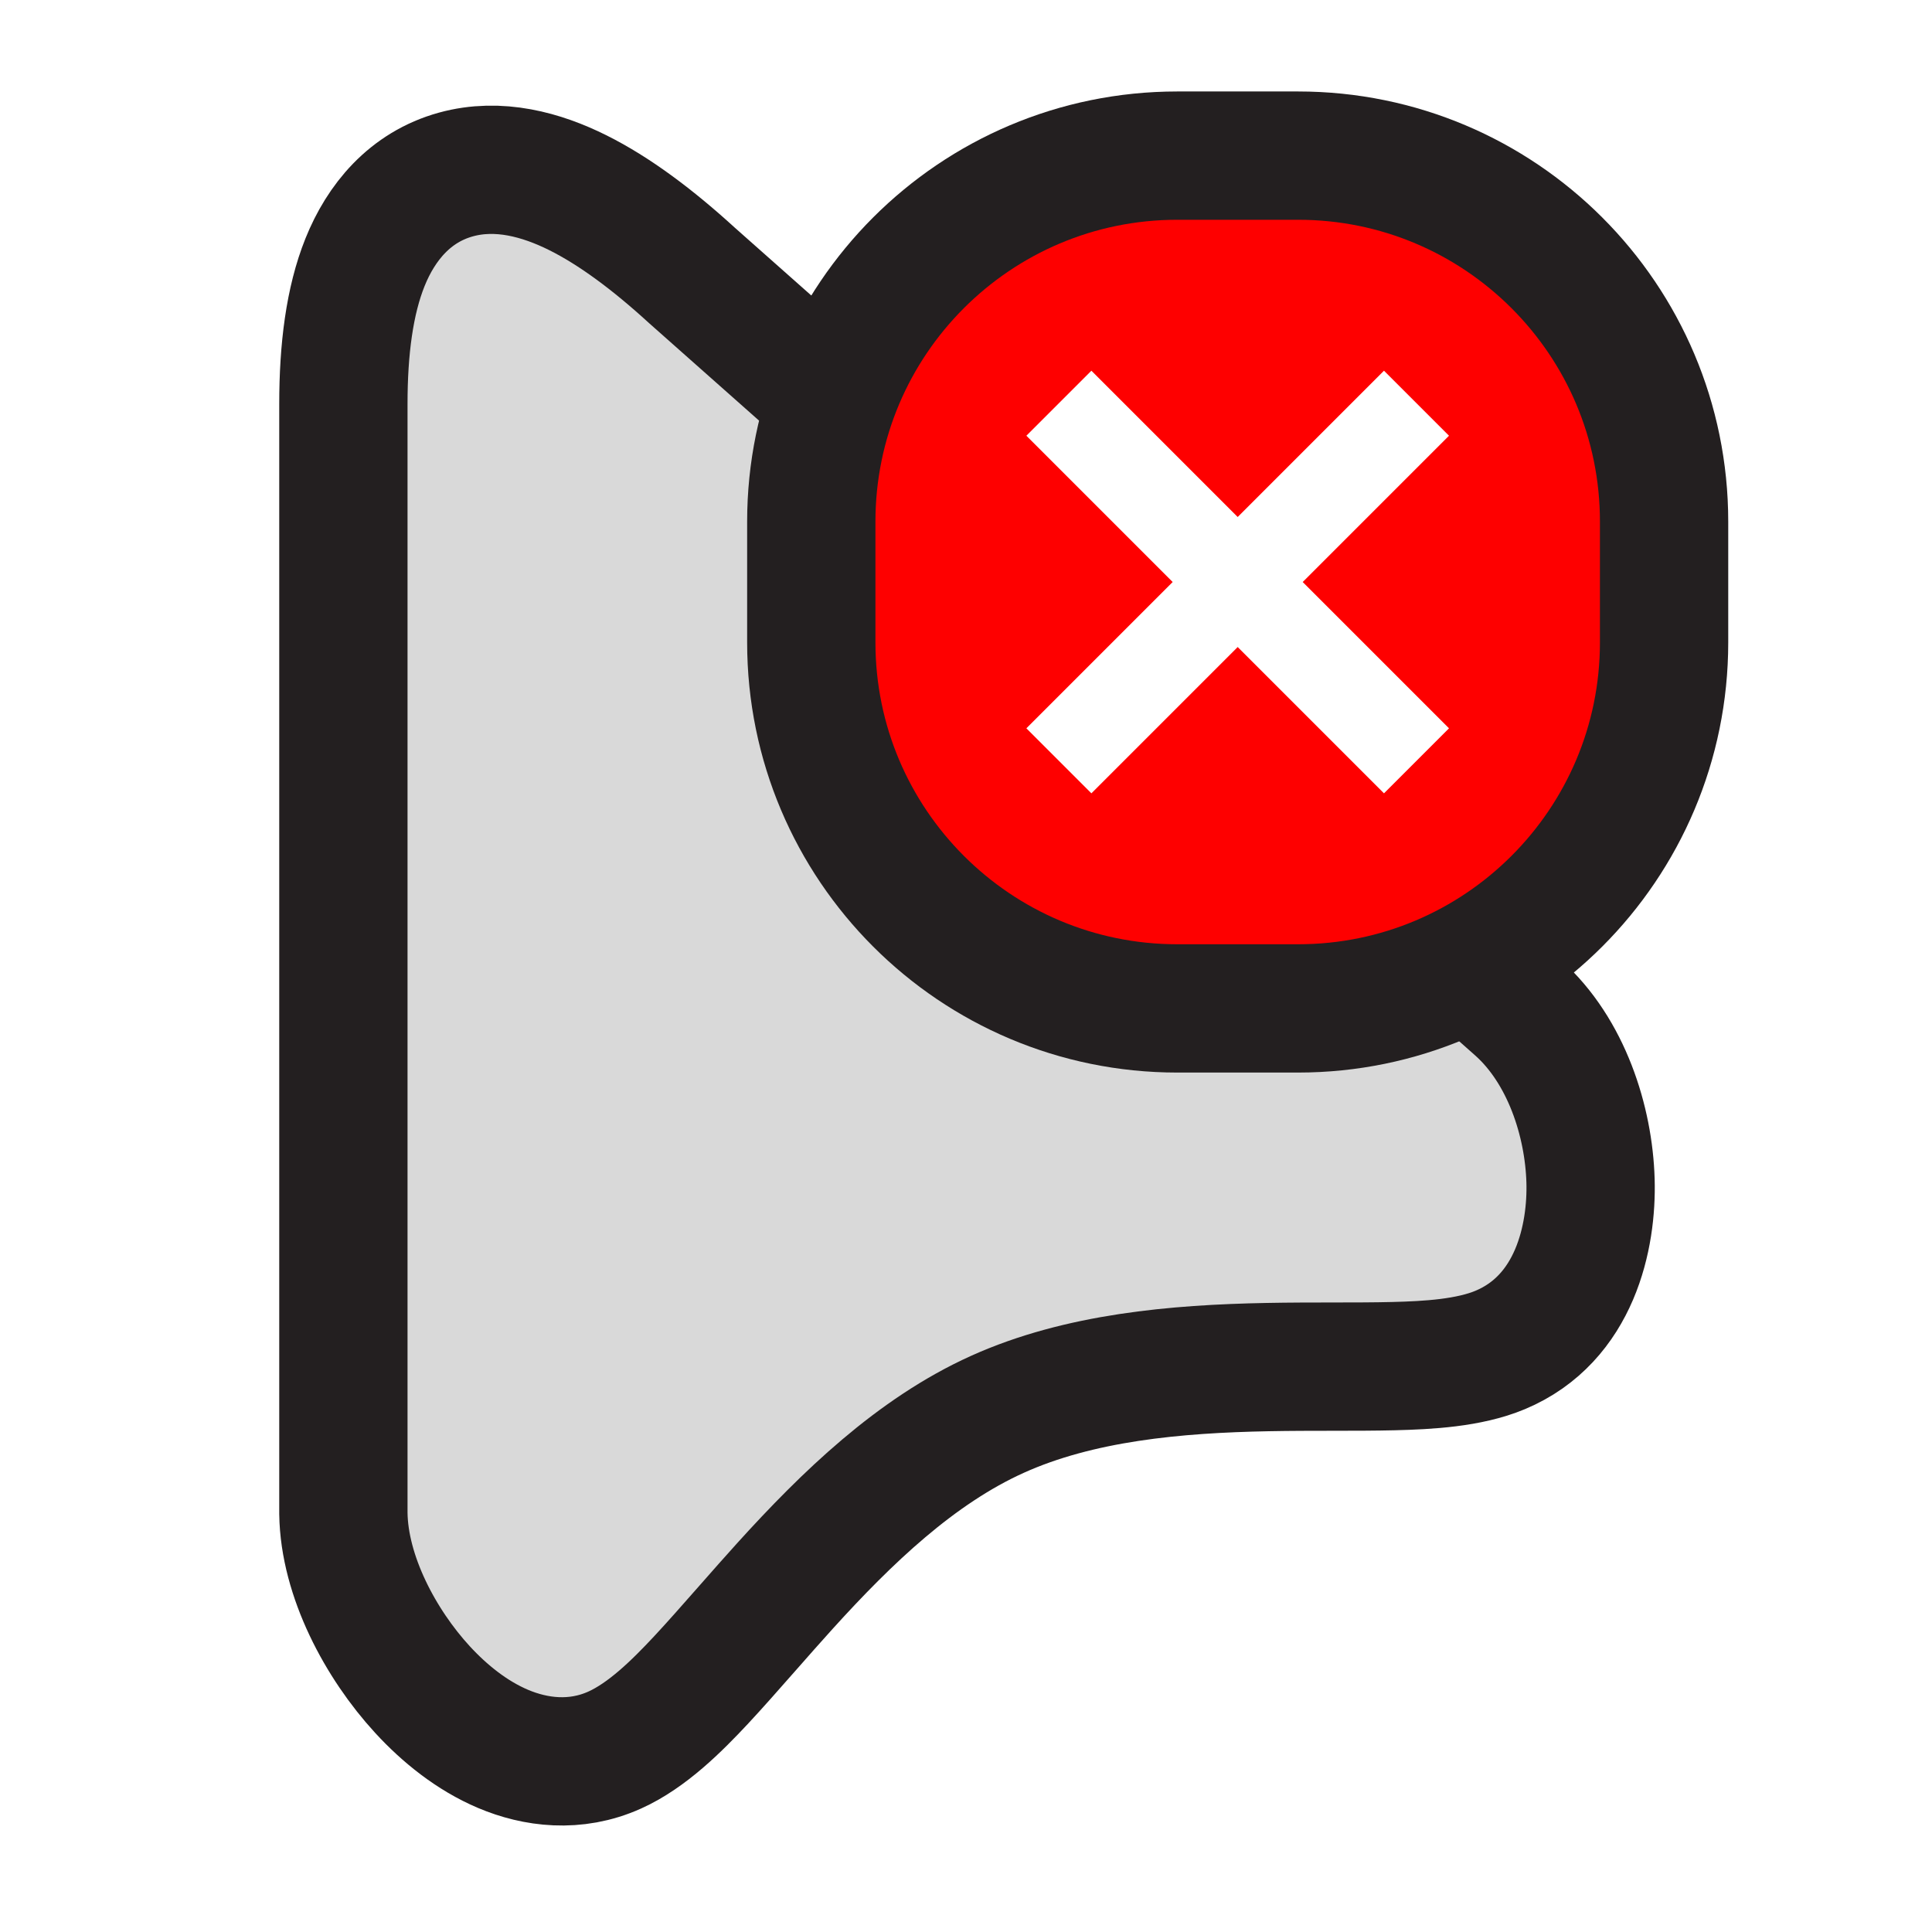<svg width="256" height="256" viewBox="0 0 256 256" fill="none" xmlns="http://www.w3.org/2000/svg">
<path d="M201.163 133.54L201.149 133.528L201.134 133.515L91.686 36.493C86.515 31.766 81.427 27.955 76.542 25.525C71.767 23.15 66.086 21.557 60.413 23.121C54.312 24.804 50.488 29.467 48.364 34.759C46.312 39.871 45.5 46.279 45.5 53.538V200.431V200.493L45.501 200.555C45.622 208.862 50.428 217.843 55.996 223.894C58.894 227.043 62.516 229.986 66.671 231.742C70.917 233.537 76.217 234.254 81.469 231.884C85.754 229.951 89.676 226.055 92.857 222.651C94.684 220.695 96.834 218.252 99.036 215.749C100.71 213.847 102.414 211.91 104.03 210.126C112.189 201.122 121.347 192.286 132.161 187.407C143.013 182.511 155.809 181.375 167.963 181.146C170.959 181.089 173.85 181.087 176.65 181.085H176.663H176.686C179.447 181.083 182.164 181.081 184.662 181.019C189.231 180.906 194.643 180.609 198.777 178.88C208.711 174.723 210.972 163.838 210.753 156.445C210.521 148.596 207.57 139.272 201.163 133.54Z" fill="#D9D9D9" stroke="#231F20" stroke-width="17"/>
<g filter="url(#filter0_d_128_3)">
<path d="M172 15.5H156C129.214 15.5 107.5 37.214 107.5 64V80C107.5 106.786 129.214 128.5 156 128.5H172C198.786 128.5 220.5 106.786 220.5 80V64C220.5 37.214 198.786 15.5 172 15.5Z" fill="#FE0000" stroke="#231F20" stroke-width="17"/>
<path fill-rule="evenodd" clip-rule="evenodd" d="M155.385 72L136 52.615L144.615 44L164 63.385L183.385 44L192 52.615L172.615 72L192 91.385L183.385 100L164 80.615L144.615 100L136 91.385L155.385 72Z" fill="white"/>
</g>
<defs>
<filter id="filter0_d_128_3" x="93.88" y="7" width="140.24" height="140.24" filterUnits="userSpaceOnUse" color-interpolation-filters="sRGB">
<feFlood flood-opacity="0" result="BackgroundImageFix"/>
<feColorMatrix in="SourceAlpha" type="matrix" values="0 0 0 0 0 0 0 0 0 0 0 0 0 0 0 0 0 0 127 0" result="hardAlpha"/>
<feOffset dy="5.12"/>
<feGaussianBlur stdDeviation="2.56"/>
<feColorMatrix type="matrix" values="0 0 0 0 0 0 0 0 0 0 0 0 0 0 0 0 0 0 0.5 0"/>
<feBlend mode="normal" in2="BackgroundImageFix" result="effect1_dropShadow_128_3"/>
<feBlend mode="normal" in="SourceGraphic" in2="effect1_dropShadow_128_3" result="shape"/>
</filter>
</defs>
</svg>
